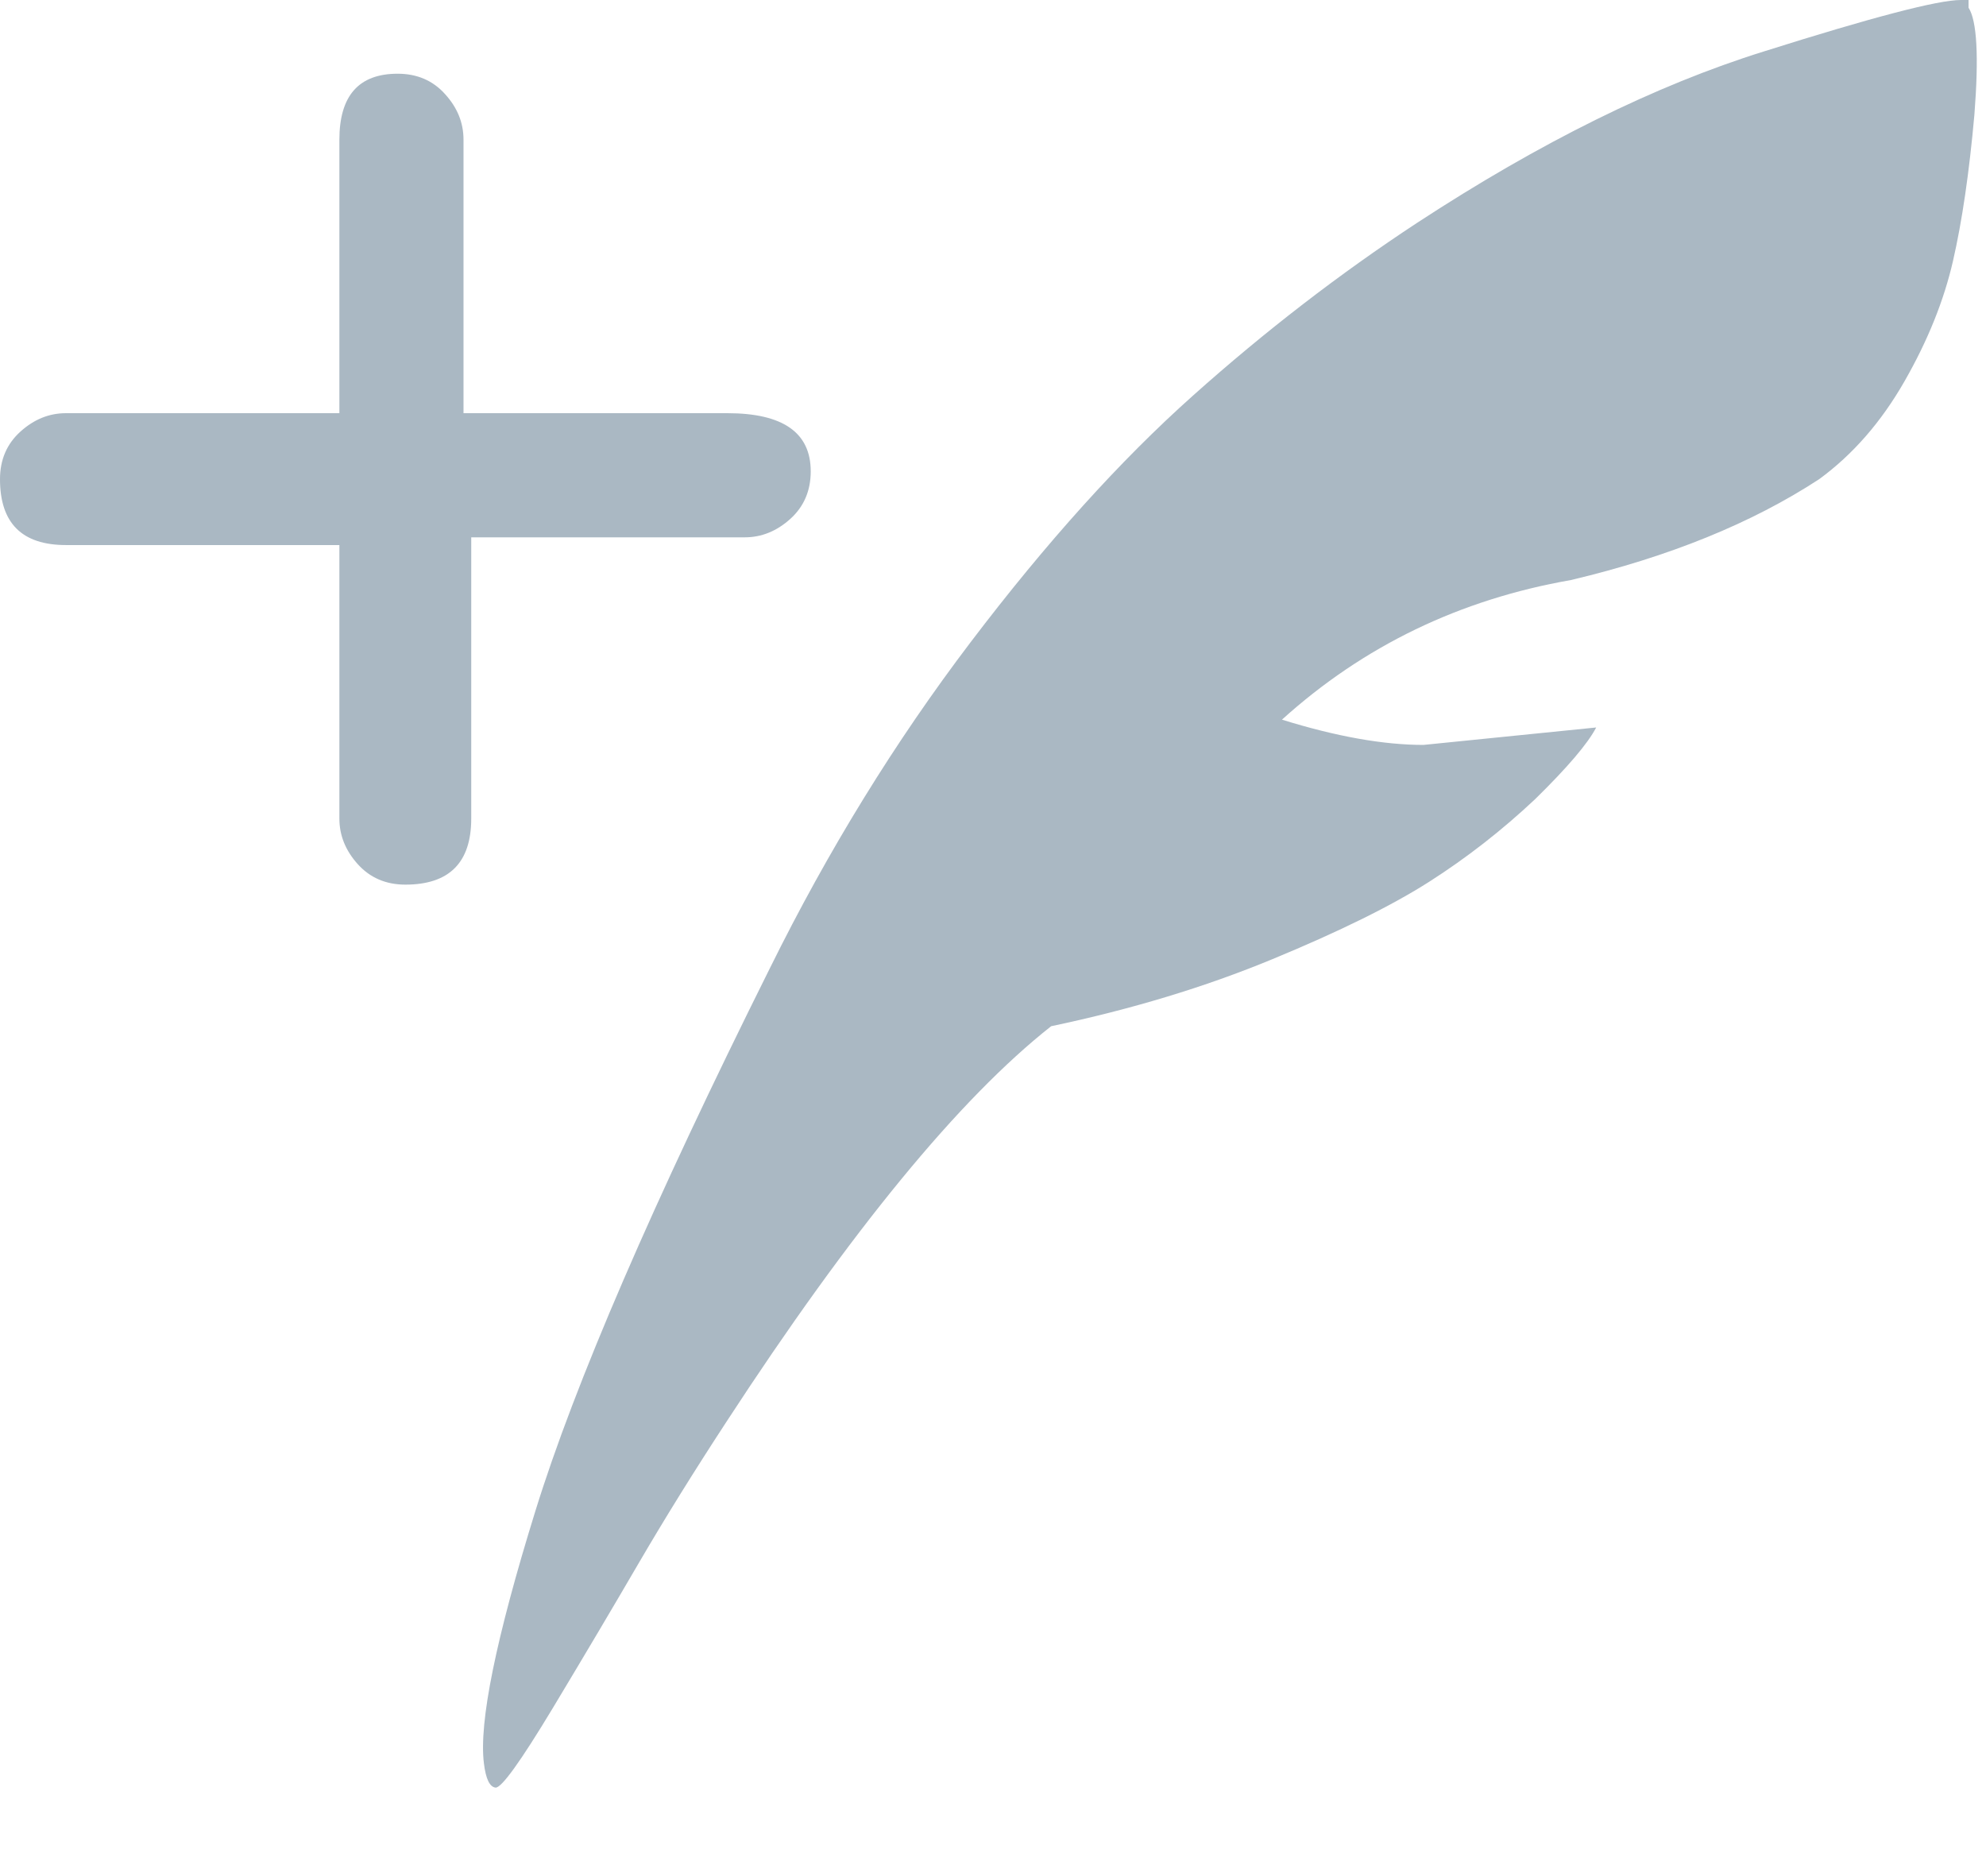 <?xml version="1.0" encoding="UTF-8"?>
<svg width="18px" height="17px" viewBox="0 0 18 17" version="1.1" xmlns="http://www.w3.org/2000/svg" xmlns:xlink="http://www.w3.org/1999/xlink">
    <!-- Generator: Sketch 44.1 (41455) - http://www.bohemiancoding.com/sketch -->
    <title>twitter-newtweet</title>
    <desc>Created with Sketch.</desc>
    <defs></defs>
    <g id="Page-1" stroke="none" stroke-width="1" fill="none" fill-rule="evenodd">
        <g id="twitter-newui-iconkit" transform="translate(-292, -44)" fill="#AAB8C3">
            <path d="M296.201,47.744 L298.592,47.744 C299.096,47.744 299.348,47.92 299.348,48.271 C299.348,48.447 299.286,48.591 299.163,48.702 C299.04,48.813 298.902,48.869 298.75,48.869 L296.271,48.869 L296.271,51.418 C296.271,51.816 296.072,52.016 295.674,52.016 C295.498,52.016 295.354,51.954 295.243,51.831 C295.132,51.708 295.076,51.57 295.076,51.418 L295.076,48.939 L292.598,48.939 C292.199,48.939 292,48.74 292,48.342 C292,48.166 292.062,48.022 292.185,47.911 C292.308,47.8 292.445,47.744 292.598,47.744 L295.076,47.744 L295.076,45.266 C295.076,44.867 295.252,44.668 295.604,44.668 C295.779,44.668 295.923,44.729 296.034,44.853 C296.146,44.976 296.201,45.113 296.201,45.266 L296.201,47.744 Z M309.842,44 L309.842,44.07 C309.918,44.188 309.936,44.51 309.895,45.037 C309.848,45.564 309.783,46.007 309.701,46.364 C309.619,46.722 309.473,47.085 309.262,47.454 C309.051,47.823 308.793,48.119 308.488,48.342 C307.879,48.74 307.129,49.045 306.238,49.256 C305.23,49.432 304.357,49.854 303.619,50.521 C304.111,50.674 304.539,50.75 304.902,50.75 L306.467,50.592 C306.391,50.738 306.206,50.955 305.913,51.242 C305.614,51.523 305.295,51.772 304.955,51.989 C304.615,52.206 304.141,52.44 303.531,52.692 C302.922,52.944 302.254,53.146 301.527,53.299 C300.695,53.955 299.714,55.15 298.583,56.885 C298.284,57.342 298.021,57.767 297.792,58.159 C297.563,58.552 297.303,58.991 297.01,59.478 C296.717,59.964 296.544,60.204 296.491,60.198 C296.438,60.192 296.403,60.119 296.386,59.979 C296.339,59.609 296.494,58.848 296.852,57.693 C297.209,56.539 297.918,54.898 298.979,52.771 C299.506,51.705 300.112,50.721 300.798,49.818 C301.483,48.916 302.154,48.172 302.811,47.586 C303.467,47 304.144,46.479 304.841,46.021 C305.96,45.289 307.009,44.771 307.987,44.466 C308.972,44.155 309.566,44 309.771,44 L309.842,44 Z" id="twitter-newtweet"></path>
        </g>
    </g>
</svg>